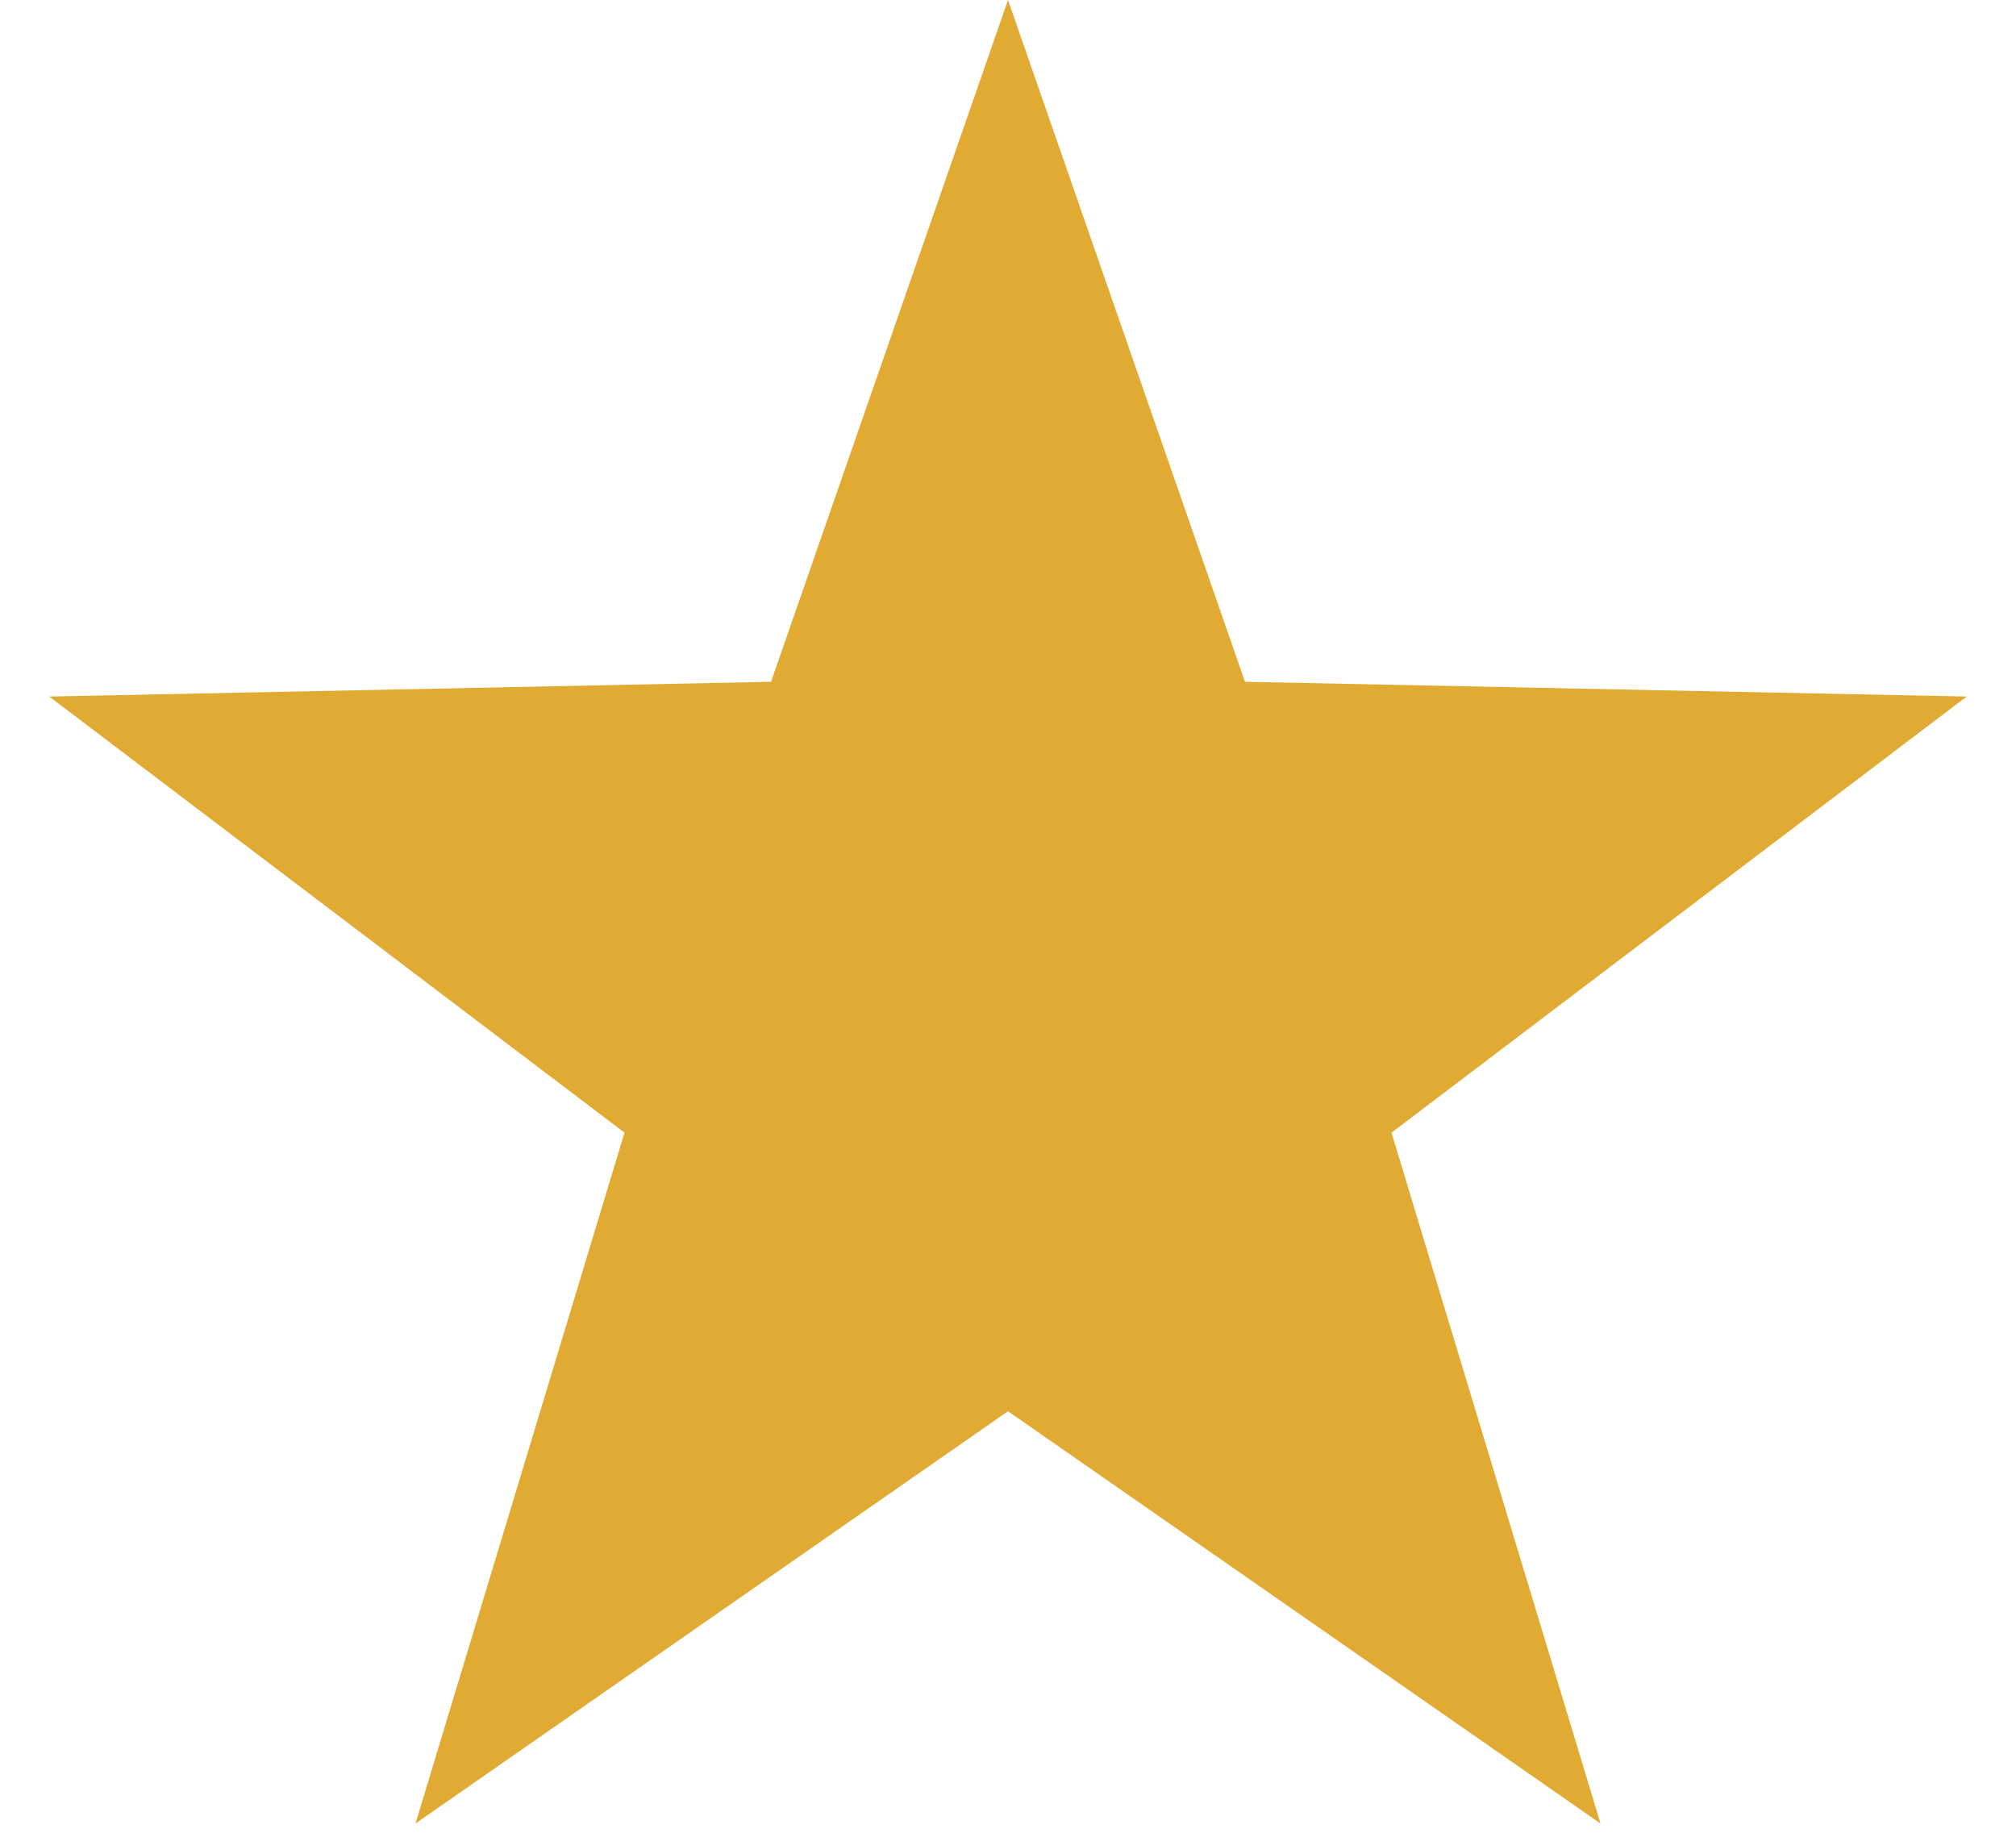 <svg width="22" height="20" viewBox="0 0 22 20" fill="none" xmlns="http://www.w3.org/2000/svg">
<path d="M11 0L13.586 7.44L21.462 7.601L15.185 12.36L17.466 19.899L11 15.4L4.534 19.899L6.815 12.36L0.538 7.601L8.414 7.44L11 0Z" fill="#E1AA32"/>
</svg>

